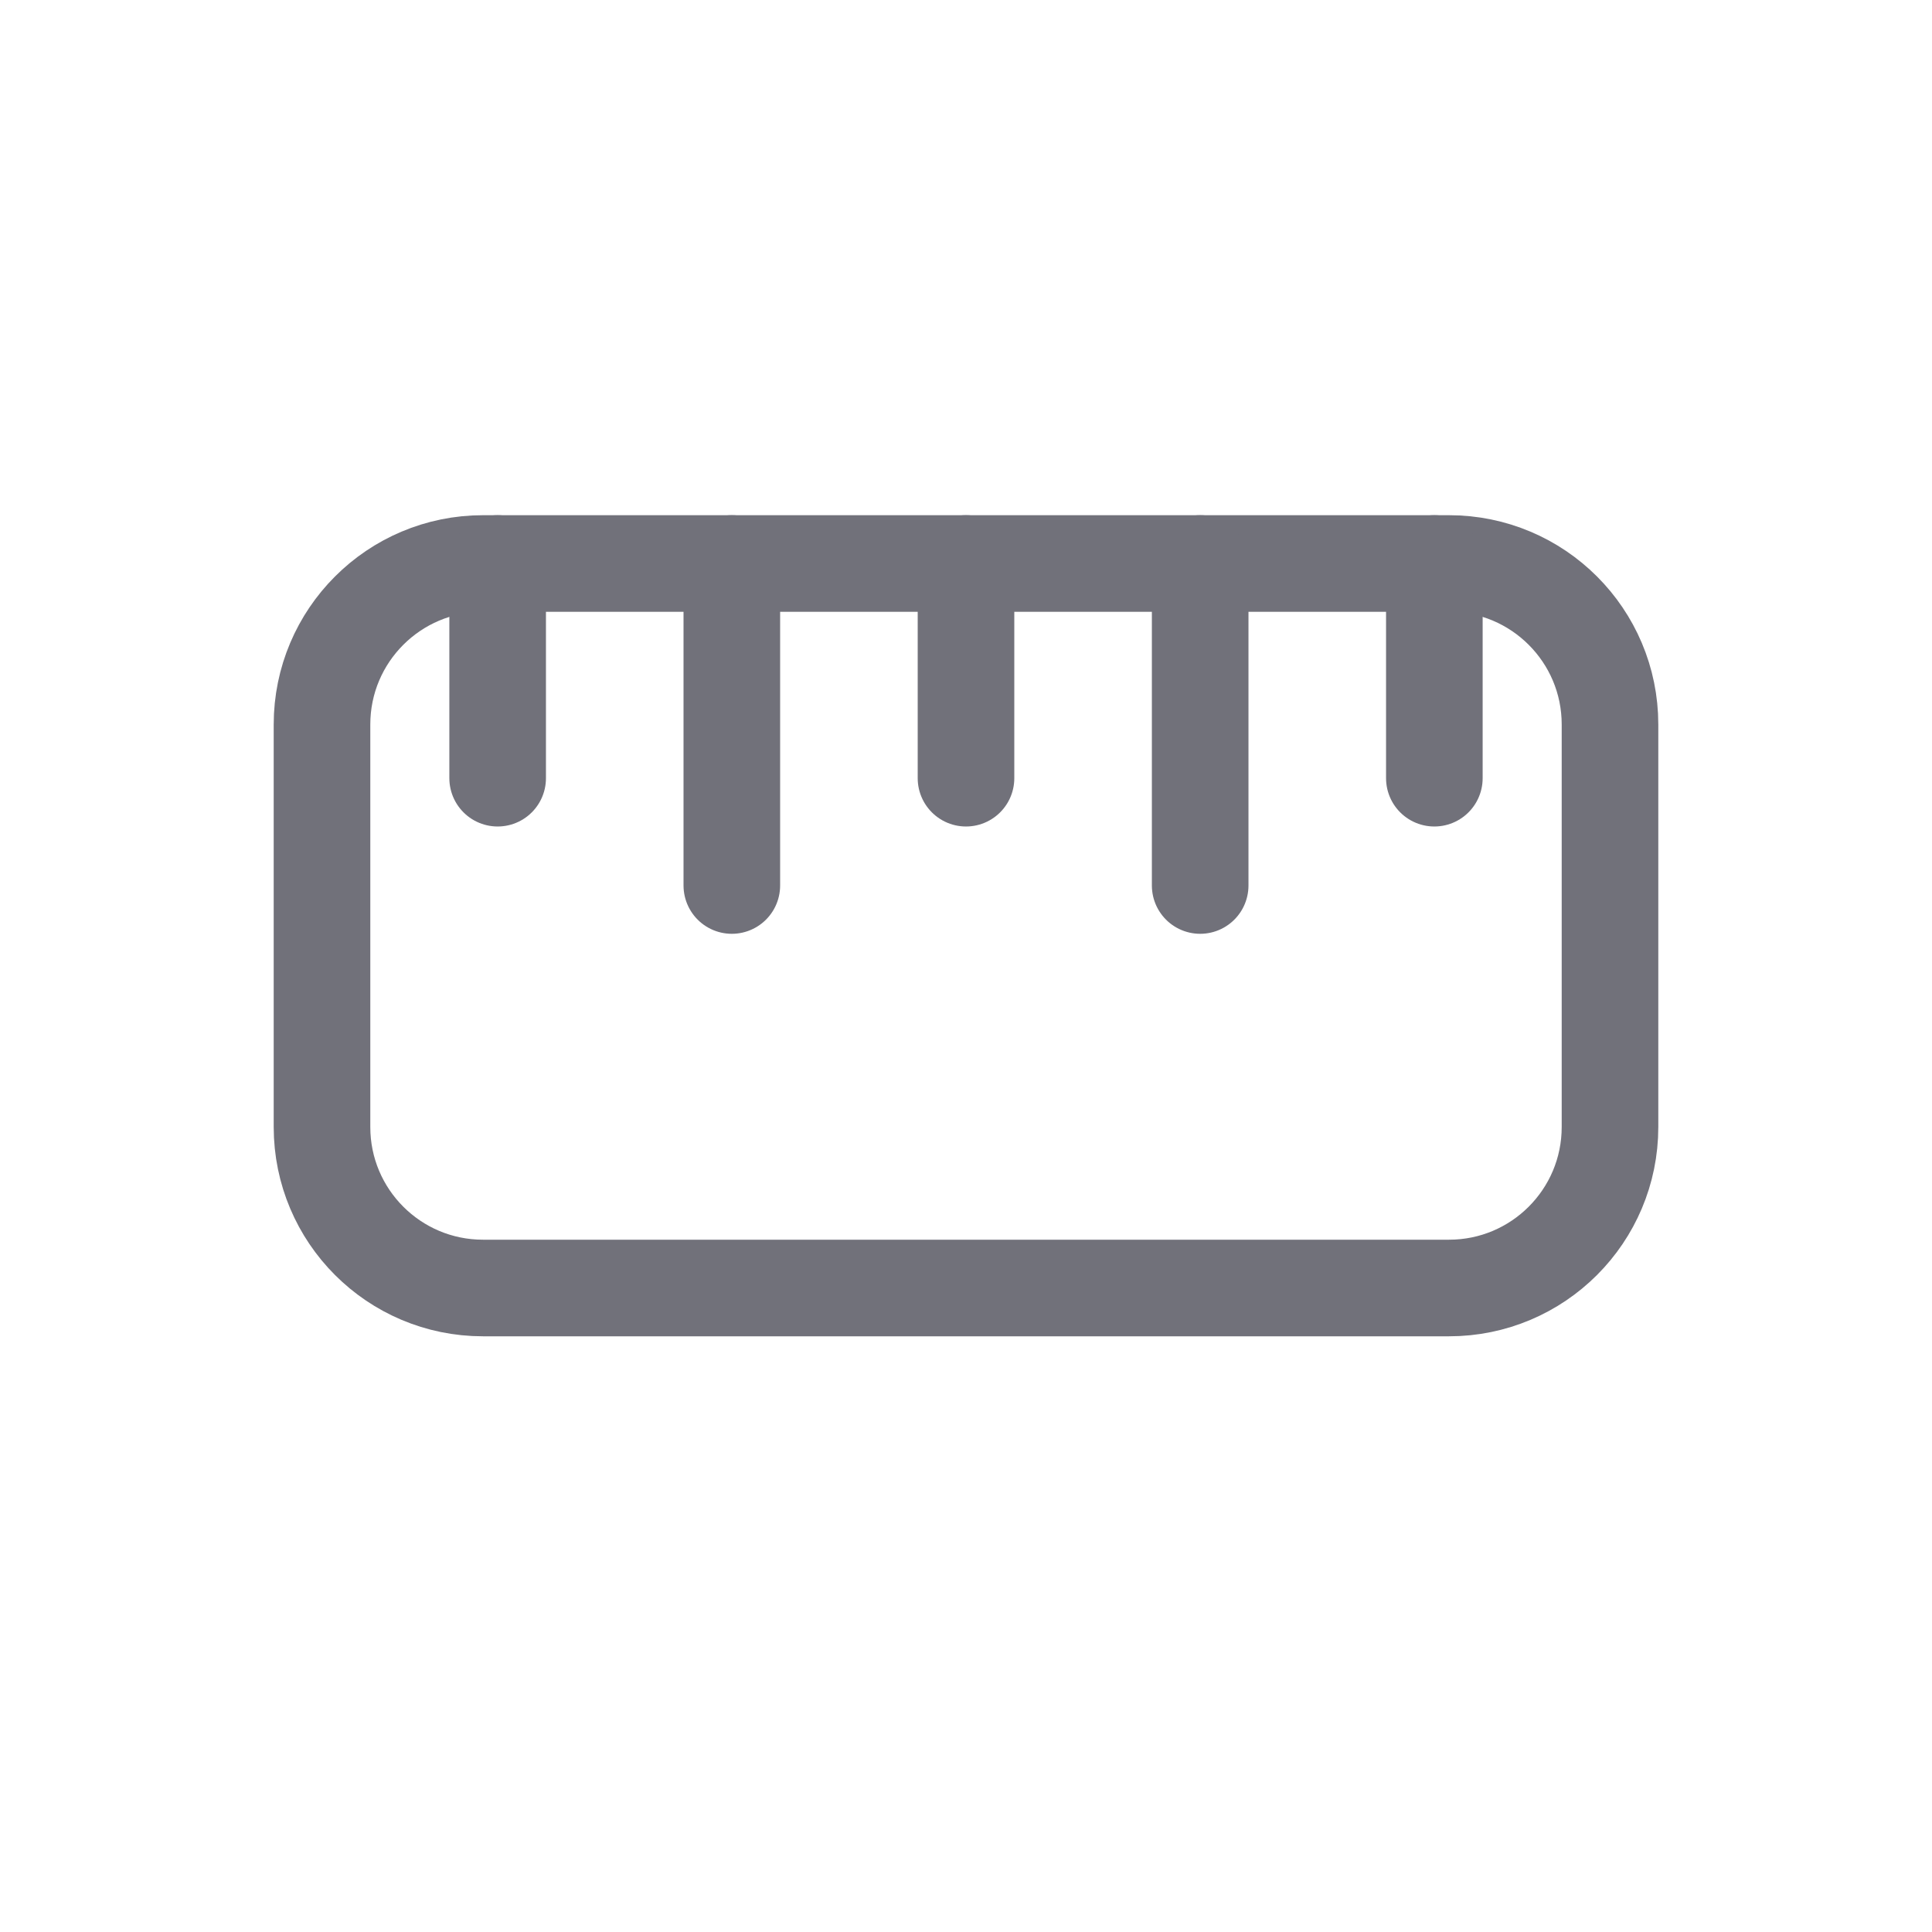 <svg width="24" height="24" viewBox="0 0 24 24" fill="none" xmlns="http://www.w3.org/2000/svg">
<path d="M4 9C4 7.895 4.895 7 6 7L18 7C19.105 7 20 7.895 20 9V14C20 15.105 19.105 16 18 16H6C4.895 16 4 15.105 4 14V9Z" stroke="#71717A" stroke-width="1.2" stroke-linecap="round" stroke-linejoin="round"/>
<path d="M6.182 7L6.182 9.667" stroke="#71717A" stroke-width="1.2" stroke-linecap="round" stroke-linejoin="round"/>
<path d="M12 7L12 9.667" stroke="#71717A" stroke-width="1.2" stroke-linecap="round" stroke-linejoin="round"/>
<path d="M17.818 7L17.818 9.667" stroke="#71717A" stroke-width="1.2" stroke-linecap="round" stroke-linejoin="round"/>
<path d="M9.091 7L9.091 11" stroke="#71717A" stroke-width="1.2" stroke-linecap="round" stroke-linejoin="round"/>
<path d="M14.909 7L14.909 11" stroke="#71717A" stroke-width="1.2" stroke-linecap="round" stroke-linejoin="round"/>
</svg>
